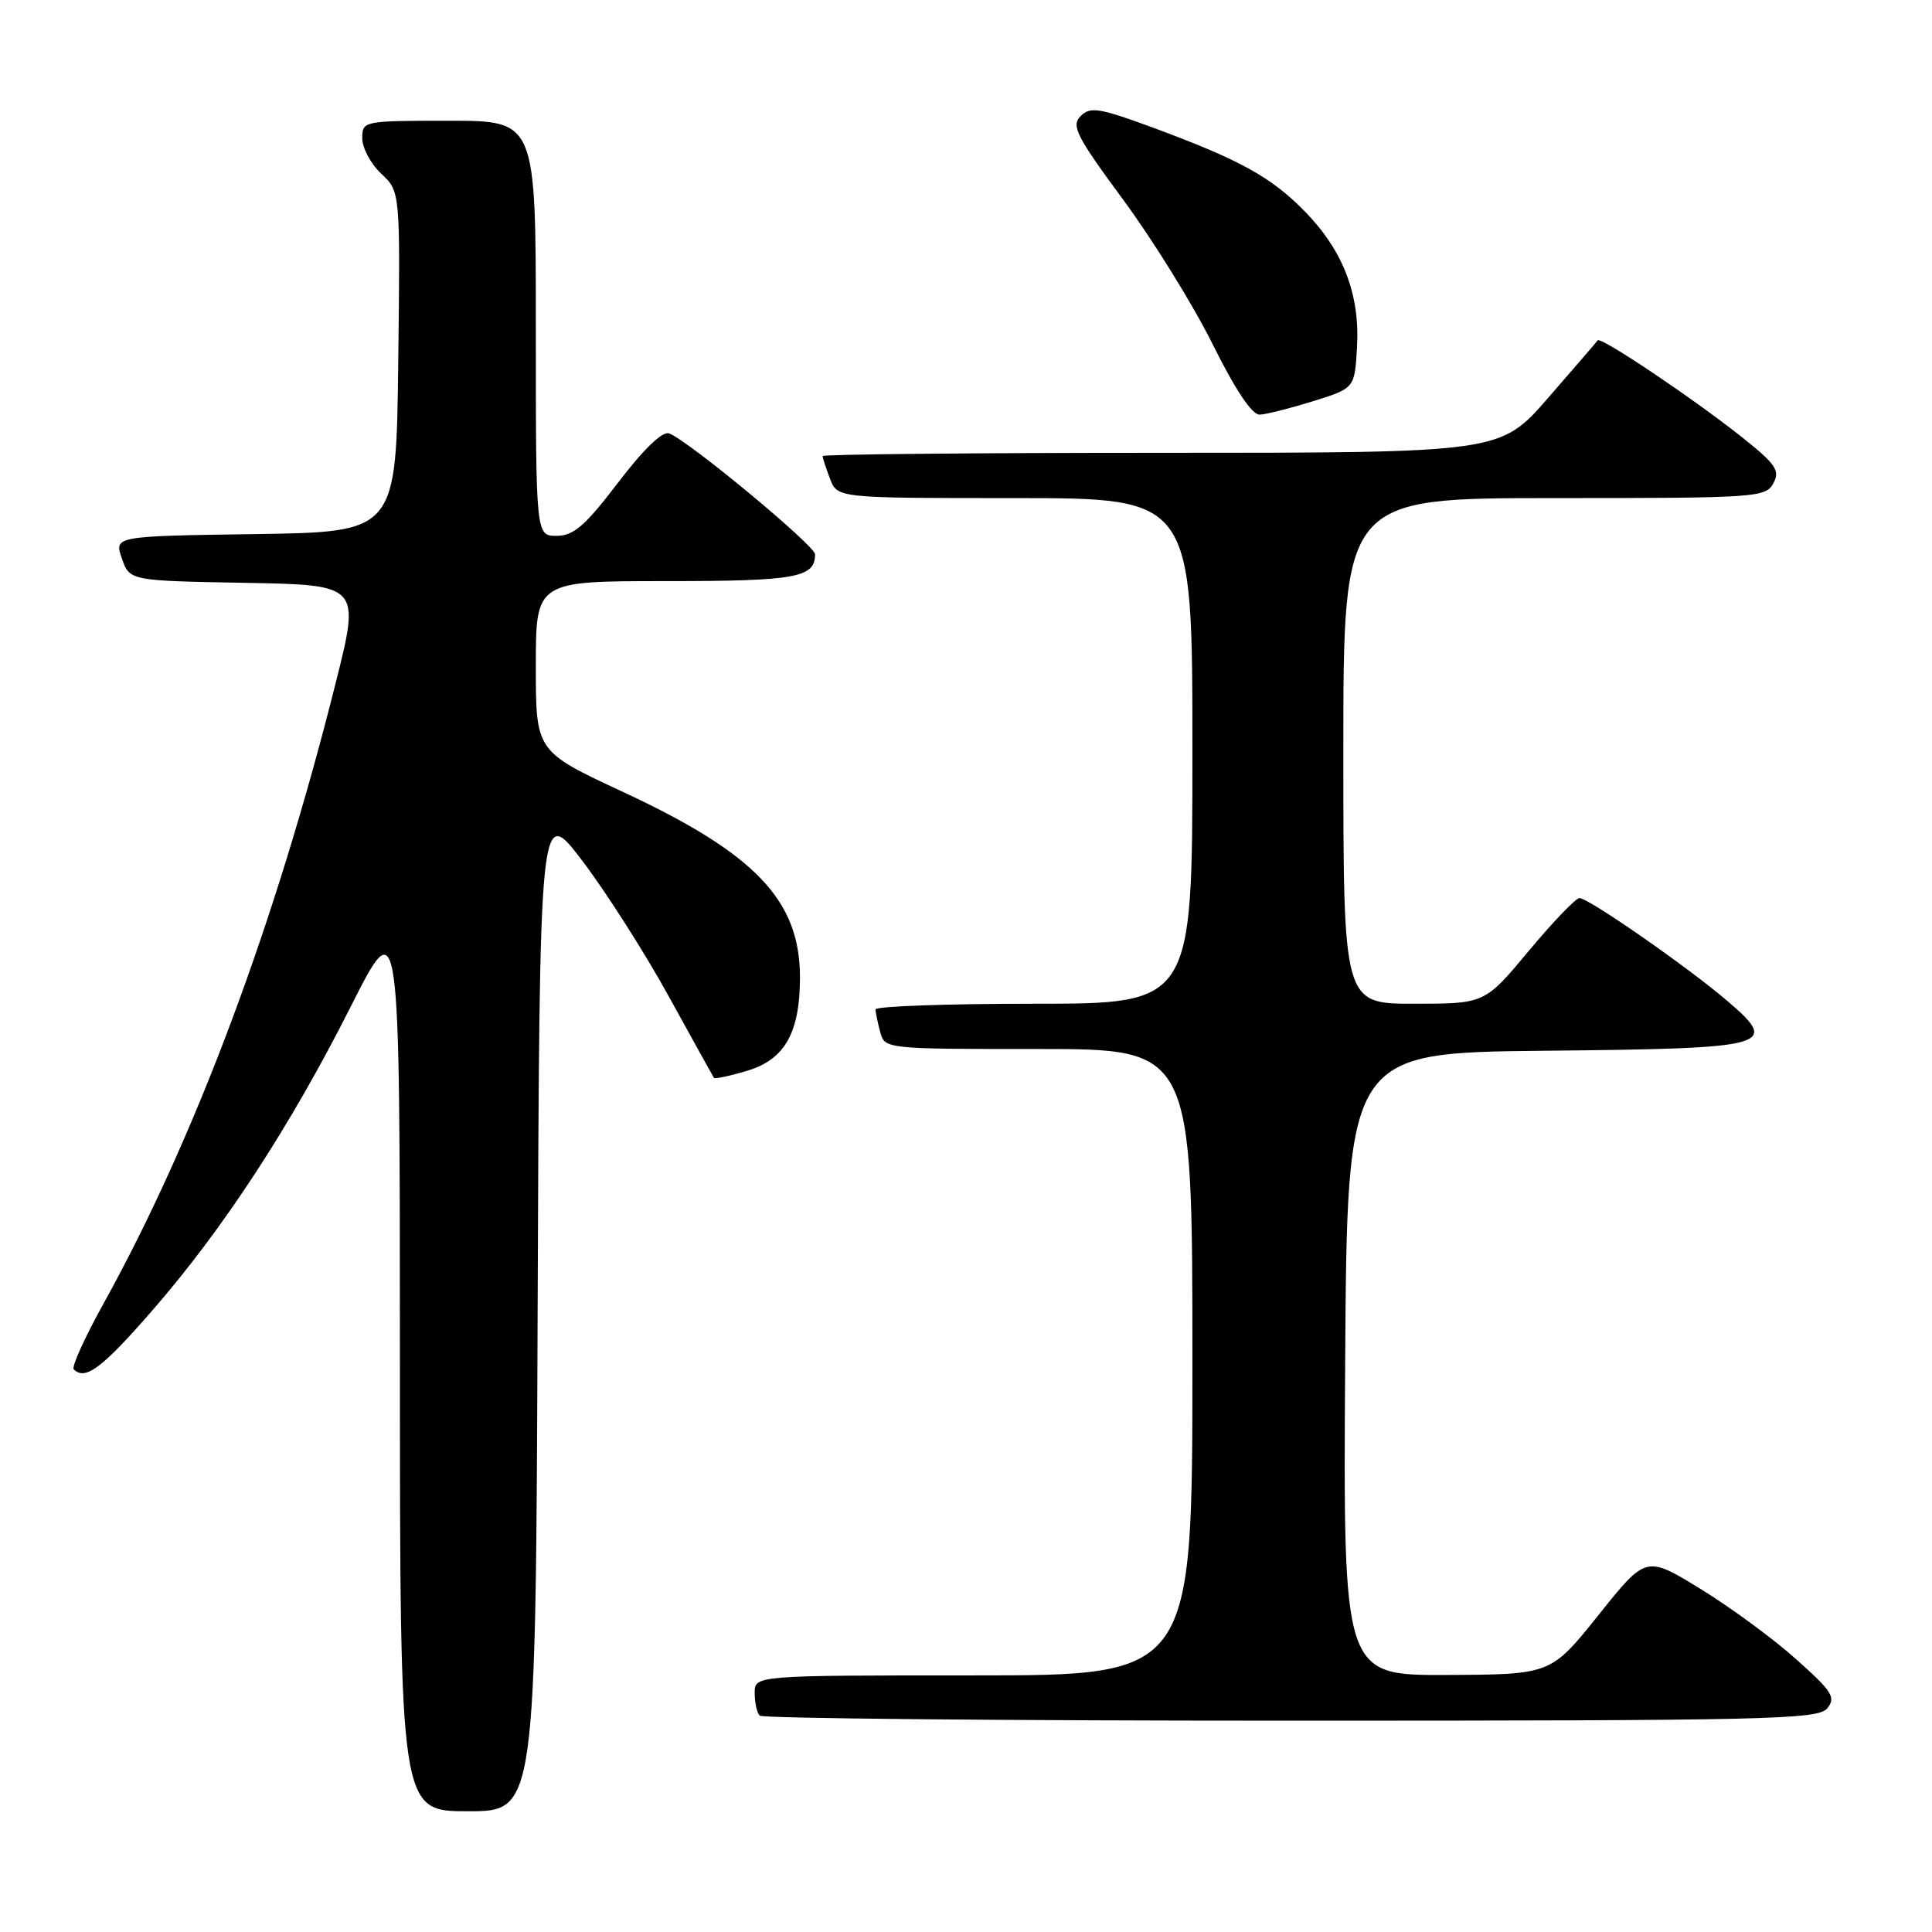 <?xml version="1.0" encoding="UTF-8" standalone="no"?>
<!DOCTYPE svg PUBLIC "-//W3C//DTD SVG 1.1//EN" "http://www.w3.org/Graphics/SVG/1.1/DTD/svg11.dtd" >
<svg xmlns="http://www.w3.org/2000/svg" xmlns:xlink="http://www.w3.org/1999/xlink" version="1.1" viewBox="0 0 256 256">
 <g >
 <path fill="currentColor"
d=" M 71.24 173.31 C 71.50 106.62 71.50 106.62 77.16 114.06 C 80.27 118.15 85.42 126.22 88.60 132.00 C 91.79 137.78 94.48 142.64 94.60 142.82 C 94.71 142.99 96.71 142.57 99.04 141.87 C 103.99 140.39 106.00 136.82 106.00 129.50 C 106.00 119.29 100.08 113.09 82.52 104.92 C 71.00 99.56 71.00 99.56 71.00 88.28 C 71.00 77.00 71.00 77.00 88.30 77.00 C 105.47 77.00 108.00 76.54 108.00 73.45 C 108.00 72.30 91.26 58.42 88.67 57.43 C 87.79 57.09 85.31 59.47 81.90 63.95 C 77.53 69.68 76.00 71.00 73.76 71.00 C 71.00 71.00 71.00 71.00 71.00 43.50 C 71.00 16.00 71.00 16.00 59.50 16.00 C 48.13 16.00 48.00 16.03 48.00 18.33 C 48.00 19.60 49.13 21.72 50.52 23.02 C 53.04 25.38 53.04 25.38 52.77 47.94 C 52.50 70.50 52.50 70.50 33.81 70.77 C 15.12 71.04 15.12 71.04 16.15 74.00 C 17.18 76.95 17.18 76.95 32.46 77.23 C 47.74 77.50 47.74 77.50 44.48 90.50 C 36.46 122.44 25.84 150.84 13.74 172.69 C 11.24 177.19 9.46 181.13 9.77 181.44 C 11.29 182.96 13.48 181.33 20.09 173.75 C 29.54 162.92 38.46 149.27 46.47 133.39 C 52.98 120.50 52.98 120.50 52.99 180.25 C 53.00 240.00 53.00 240.00 61.99 240.00 C 70.99 240.00 70.99 240.00 71.24 173.31 Z  M 242.11 226.37 C 243.30 224.93 242.80 224.13 237.98 219.84 C 234.97 217.14 229.26 212.95 225.31 210.53 C 218.11 206.11 218.11 206.11 211.81 214.00 C 205.50 221.88 205.50 221.88 191.74 221.94 C 177.98 222.00 177.98 222.00 178.24 180.75 C 178.50 139.50 178.50 139.50 204.64 139.23 C 234.81 138.93 235.89 138.63 228.86 132.61 C 223.65 128.15 210.49 119.00 209.29 119.00 C 208.80 119.00 205.78 122.15 202.57 126.00 C 196.74 133.00 196.74 133.00 187.37 133.00 C 178.00 133.00 178.00 133.00 178.00 99.50 C 178.00 66.00 178.00 66.00 205.96 66.00 C 232.74 66.00 233.97 65.92 234.98 64.04 C 235.89 62.34 235.32 61.51 230.77 57.89 C 224.25 52.72 212.07 44.55 211.70 45.10 C 211.55 45.32 208.58 48.76 205.11 52.75 C 198.79 60.00 198.79 60.00 153.90 60.00 C 129.20 60.00 109.00 60.20 109.00 60.43 C 109.00 60.67 109.44 62.02 109.98 63.43 C 110.95 66.00 110.95 66.00 134.48 66.00 C 158.00 66.00 158.00 66.00 158.00 99.50 C 158.00 133.00 158.00 133.00 137.00 133.00 C 125.45 133.00 116.01 133.34 116.01 133.75 C 116.02 134.16 116.30 135.51 116.63 136.75 C 117.23 138.99 117.32 139.00 137.62 139.00 C 158.00 139.00 158.00 139.00 158.00 180.50 C 158.00 222.00 158.00 222.00 129.00 222.00 C 100.00 222.00 100.00 222.00 100.00 224.33 C 100.00 225.62 100.30 226.97 100.67 227.33 C 101.03 227.70 132.70 228.00 171.04 228.00 C 234.34 228.00 240.88 227.85 242.11 226.37 Z  M 174.00 53.16 C 179.50 51.44 179.50 51.44 179.81 46.02 C 180.21 39.06 178.00 33.27 172.98 28.10 C 168.52 23.50 164.29 21.16 152.79 16.92 C 145.65 14.29 144.47 14.10 143.19 15.38 C 141.91 16.66 142.61 18.04 148.89 26.55 C 152.82 31.89 158.14 40.48 160.69 45.63 C 163.70 51.68 165.90 54.98 166.92 54.94 C 167.79 54.91 170.97 54.10 174.00 53.16 Z "/>
</g>
</svg>